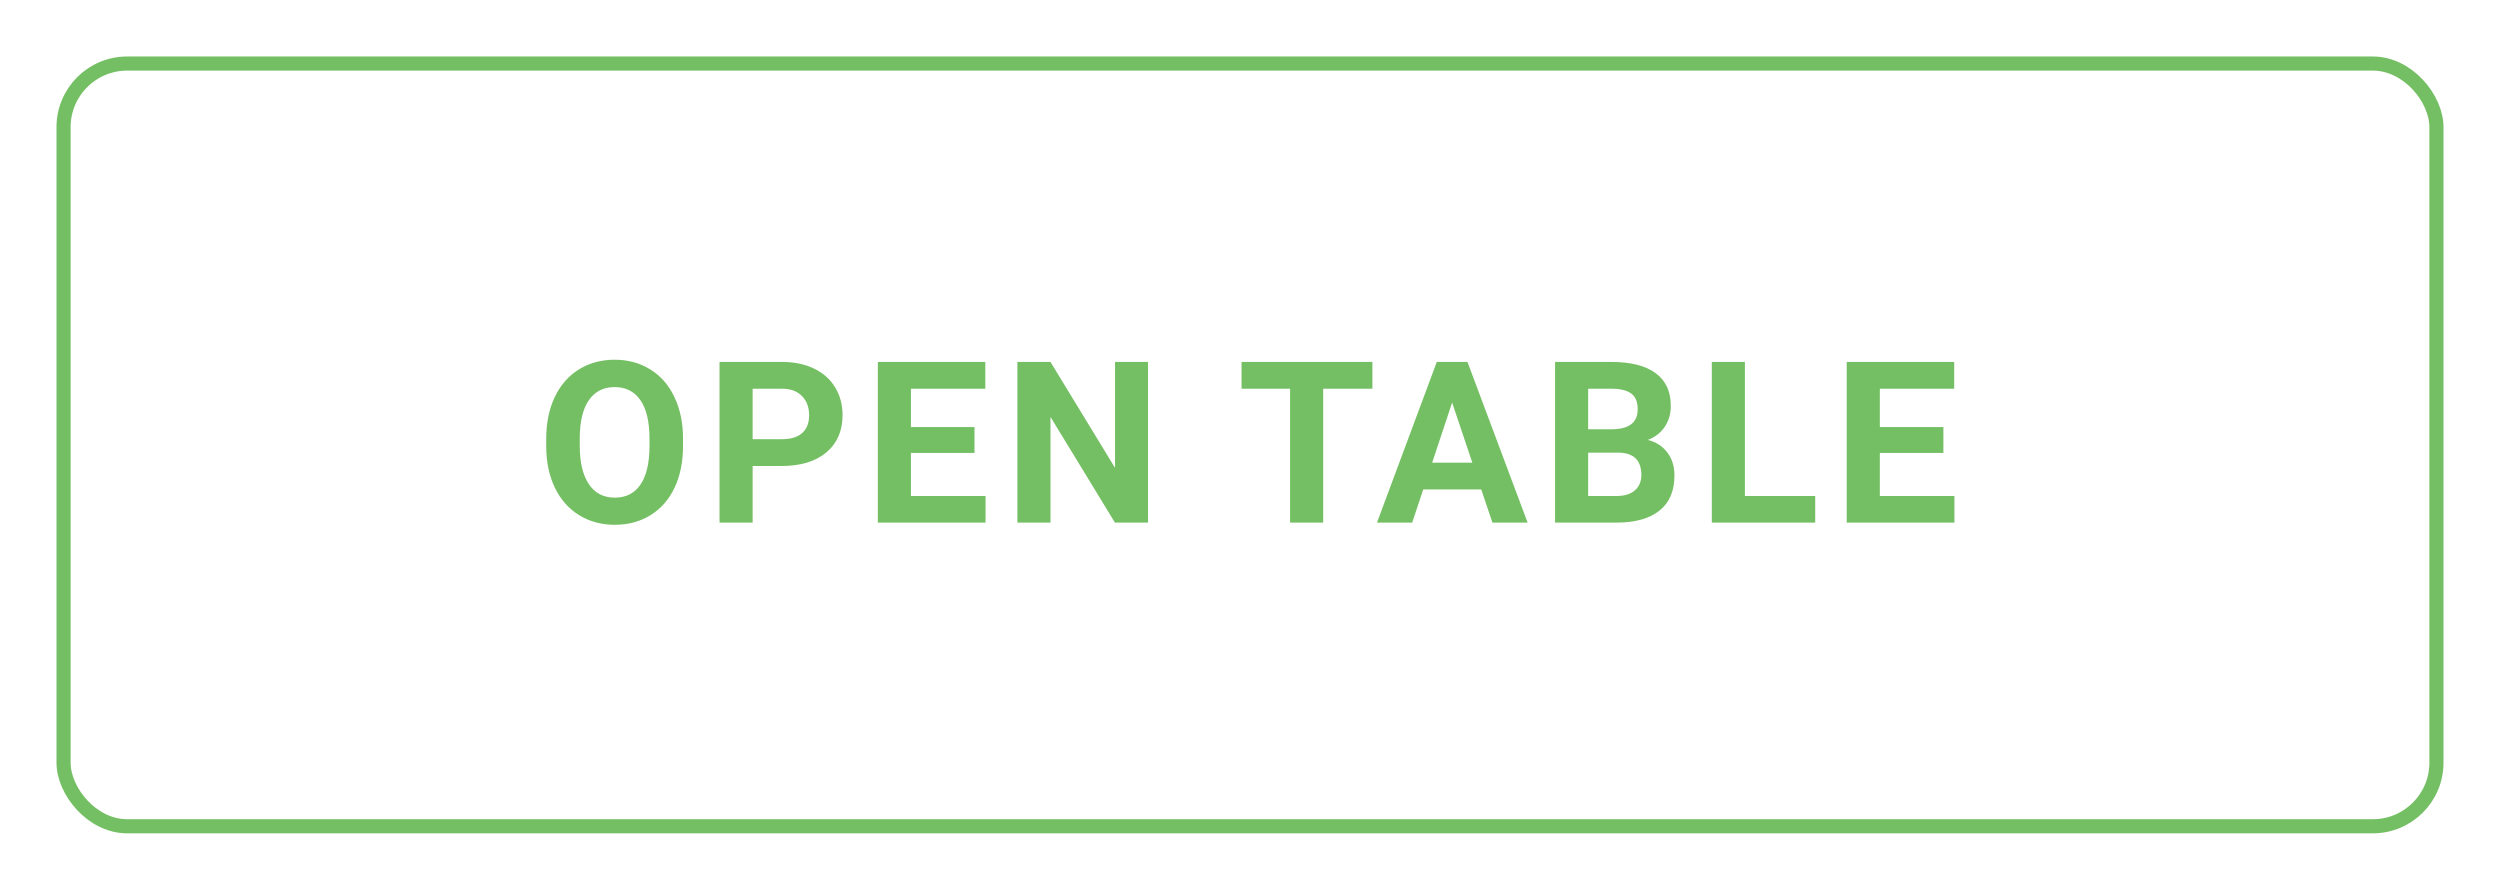 <svg width="177" height="63" viewBox="0 0 177 63" fill="none" xmlns="http://www.w3.org/2000/svg">
<g filter="url(#filter0_d_27_2631)">
<rect x="4" y="4" width="169" height="55" rx="5" fill="white"/>
<rect x="4.5" y="4.5" width="168" height="54" rx="4.5" stroke="#74BF63"/>
<path d="M48.359 31.57C48.359 32.69 48.161 33.672 47.766 34.516C47.37 35.359 46.802 36.01 46.062 36.469C45.328 36.927 44.484 37.156 43.531 37.156C42.589 37.156 41.747 36.93 41.008 36.477C40.268 36.023 39.695 35.378 39.289 34.539C38.883 33.695 38.677 32.727 38.672 31.633V31.07C38.672 29.951 38.872 28.966 39.273 28.117C39.68 27.263 40.25 26.609 40.984 26.156C41.724 25.698 42.568 25.469 43.516 25.469C44.464 25.469 45.305 25.698 46.039 26.156C46.779 26.609 47.349 27.263 47.75 28.117C48.156 28.966 48.359 29.948 48.359 31.062V31.57ZM45.984 31.055C45.984 29.862 45.771 28.956 45.344 28.336C44.917 27.716 44.307 27.406 43.516 27.406C42.729 27.406 42.122 27.713 41.695 28.328C41.268 28.938 41.052 29.833 41.047 31.016V31.57C41.047 32.732 41.26 33.633 41.688 34.273C42.115 34.914 42.729 35.234 43.531 35.234C44.318 35.234 44.922 34.927 45.344 34.312C45.766 33.693 45.979 32.792 45.984 31.609V31.055ZM53.286 32.992V37H50.943V25.625H55.38C56.234 25.625 56.984 25.781 57.63 26.094C58.281 26.406 58.781 26.852 59.13 27.43C59.479 28.003 59.653 28.656 59.653 29.391C59.653 30.505 59.271 31.385 58.505 32.031C57.745 32.672 56.69 32.992 55.341 32.992H53.286ZM53.286 31.094H55.38C56 31.094 56.471 30.948 56.794 30.656C57.122 30.365 57.286 29.948 57.286 29.406C57.286 28.849 57.122 28.398 56.794 28.055C56.466 27.711 56.013 27.534 55.435 27.523H53.286V31.094ZM68.994 32.07H64.494V35.117H69.776V37H62.151V25.625H69.76V27.523H64.494V30.234H68.994V32.07ZM81.281 37H78.937L74.374 29.516V37H72.031V25.625H74.374L78.945 33.125V25.625H81.281V37ZM97.166 27.523H93.681V37H91.338V27.523H87.9V25.625H97.166V27.523ZM104.874 34.656H100.764L99.983 37H97.491L101.725 25.625H103.897L108.155 37H105.663L104.874 34.656ZM101.397 32.758H104.241L102.811 28.5L101.397 32.758ZM110.098 37V25.625H114.082C115.462 25.625 116.509 25.891 117.223 26.422C117.936 26.948 118.293 27.721 118.293 28.742C118.293 29.299 118.15 29.792 117.863 30.219C117.577 30.641 117.178 30.951 116.668 31.148C117.251 31.294 117.709 31.588 118.043 32.031C118.381 32.474 118.551 33.016 118.551 33.656C118.551 34.75 118.202 35.578 117.504 36.141C116.806 36.703 115.811 36.99 114.519 37H110.098ZM112.441 32.047V35.117H114.449C115.001 35.117 115.431 34.987 115.738 34.727C116.051 34.461 116.207 34.096 116.207 33.633C116.207 32.591 115.668 32.062 114.59 32.047H112.441ZM112.441 30.391H114.176C115.358 30.37 115.949 29.898 115.949 28.977C115.949 28.461 115.798 28.091 115.496 27.867C115.199 27.638 114.728 27.523 114.082 27.523H112.441V30.391ZM123.54 35.117H128.517V37H121.196V25.625H123.54V35.117ZM137.592 32.07H133.092V35.117H138.373V37H130.748V25.625H138.357V27.523H133.092V30.234H137.592V32.07Z" fill="#74BF63"/>
</g>
<defs>
<filter id="filter0_d_27_2631" x="0" y="0" width="177" height="63" filterUnits="userSpaceOnUse" color-interpolation-filters="sRGB">
<feFlood flood-opacity="0" result="BackgroundImageFix"/>
<feColorMatrix in="SourceAlpha" type="matrix" values="0 0 0 0 0 0 0 0 0 0 0 0 0 0 0 0 0 0 127 0" result="hardAlpha"/>
<feOffset/>
<feGaussianBlur stdDeviation="2"/>
<feColorMatrix type="matrix" values="0 0 0 0 0 0 0 0 0 0 0 0 0 0 0 0 0 0 0.25 0"/>
<feBlend mode="normal" in2="BackgroundImageFix" result="effect1_dropShadow_27_2631"/>
<feBlend mode="normal" in="SourceGraphic" in2="effect1_dropShadow_27_2631" result="shape"/>
</filter>
</defs>
</svg>
